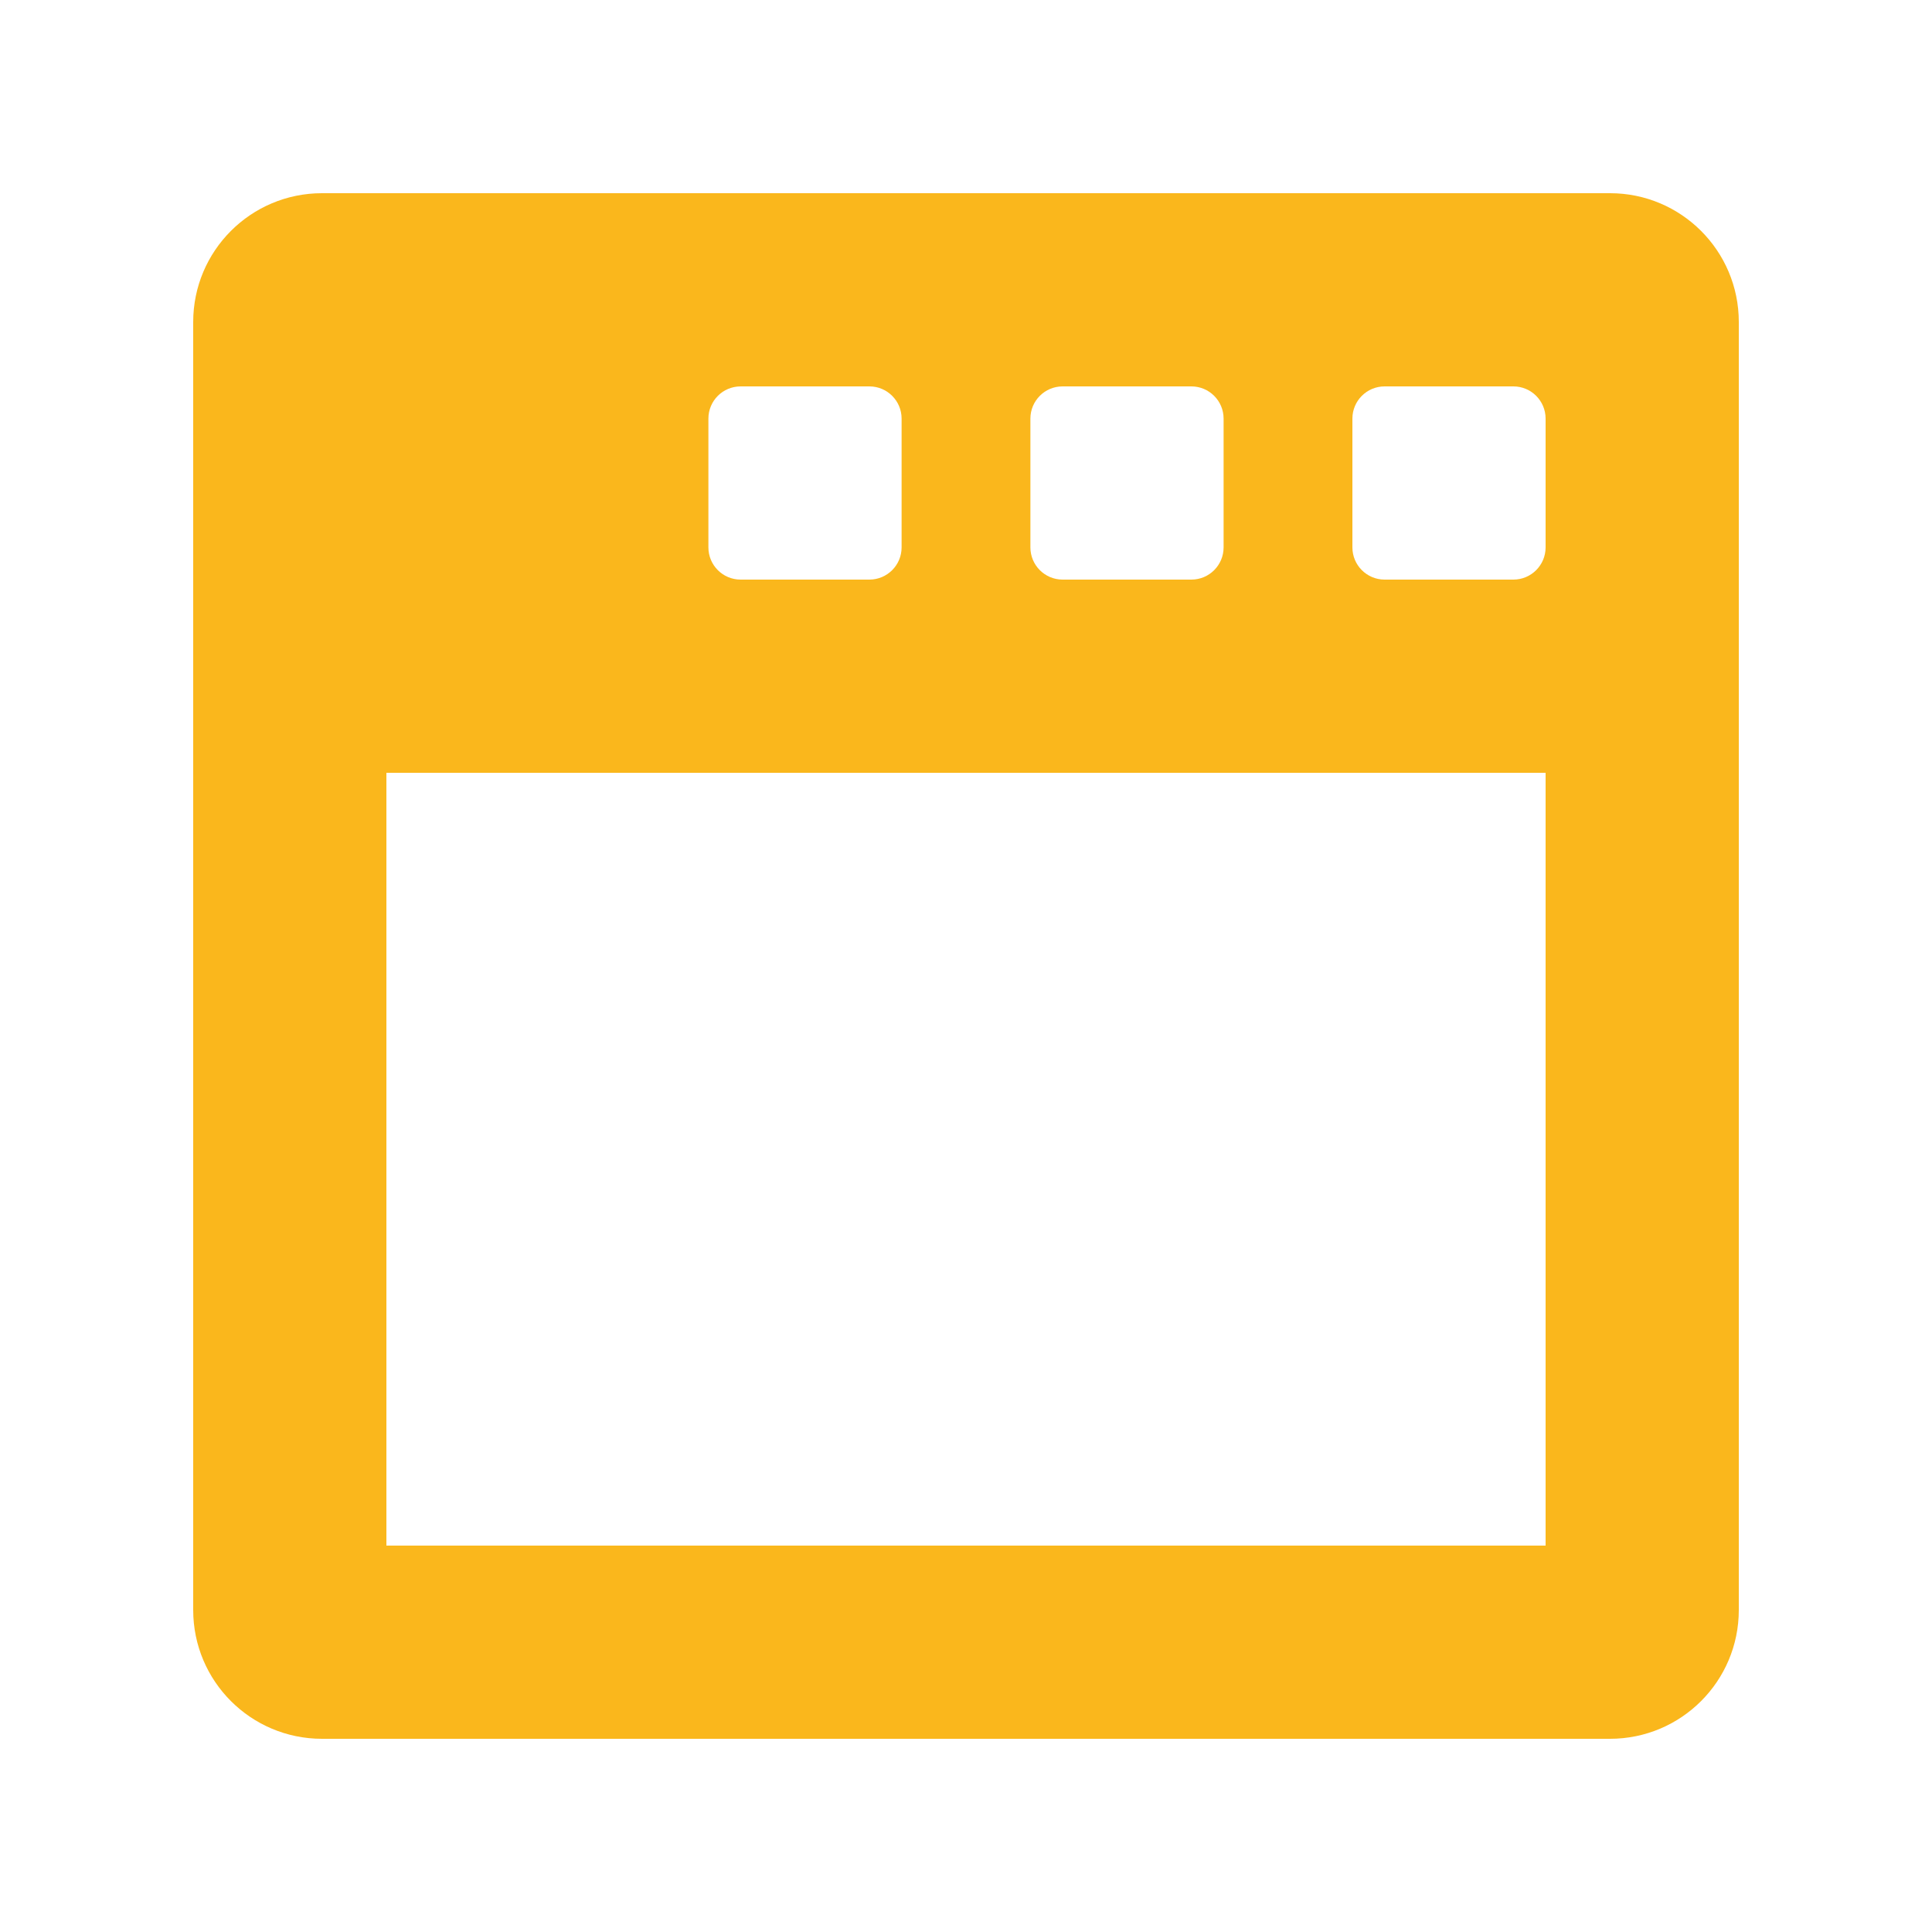 <?xml version="1.0" encoding="UTF-8"?>
<svg width="30px" height="30px" viewBox="0 0 30 30" version="1.1" xmlns="http://www.w3.org/2000/svg" xmlns:xlink="http://www.w3.org/1999/xlink">
    <!-- Generator: Sketch 63.1 (92452) - https://sketch.com -->
    <title>Webview</title>
    <desc>Created with Sketch.</desc>
    <g id="Webview" stroke="none" stroke-width="1" fill="none" fill-rule="evenodd">
        <g id="编组-35">
            <rect id="矩形备份-28" x="0" y="0" width="30" height="30"></rect>
            <path d="M25,3 C26.105,3 27,3.895 27,5 L27,25 C27,26.105 26.105,27 25,27 L5,27 C3.895,27 3,26.105 3,25 L3,5 C3,3.895 3.895,3 5,3 L25,3 Z M24,12 L6,12 L6,24 L24,24 L24,12 Z M13.5,6 L11.5,6 C11.224,6 11,6.224 11,6.5 L11,6.5 L11,8.5 C11,8.776 11.224,9 11.5,9 L11.5,9 L13.5,9 C13.776,9 14,8.776 14,8.5 L14,8.5 L14,6.5 C14,6.224 13.776,6 13.5,6 L13.5,6 Z M18.5,6 L16.5,6 C16.224,6 16,6.224 16,6.5 L16,6.5 L16,8.5 C16,8.776 16.224,9 16.5,9 L16.5,9 L18.5,9 C18.776,9 19,8.776 19,8.5 L19,8.5 L19,6.5 C19,6.224 18.776,6 18.5,6 L18.5,6 Z M23.5,6 L21.5,6 C21.224,6 21,6.224 21,6.5 L21,6.5 L21,8.5 C21,8.776 21.224,9 21.5,9 L21.5,9 L23.5,9 C23.776,9 24,8.776 24,8.5 L24,8.5 L24,6.5 C24,6.224 23.776,6 23.5,6 L23.5,6 Z" id="形状结合" fill="#FAB71C" fill-rule="nonzero"></path>
        </g>
    </g>
</svg>